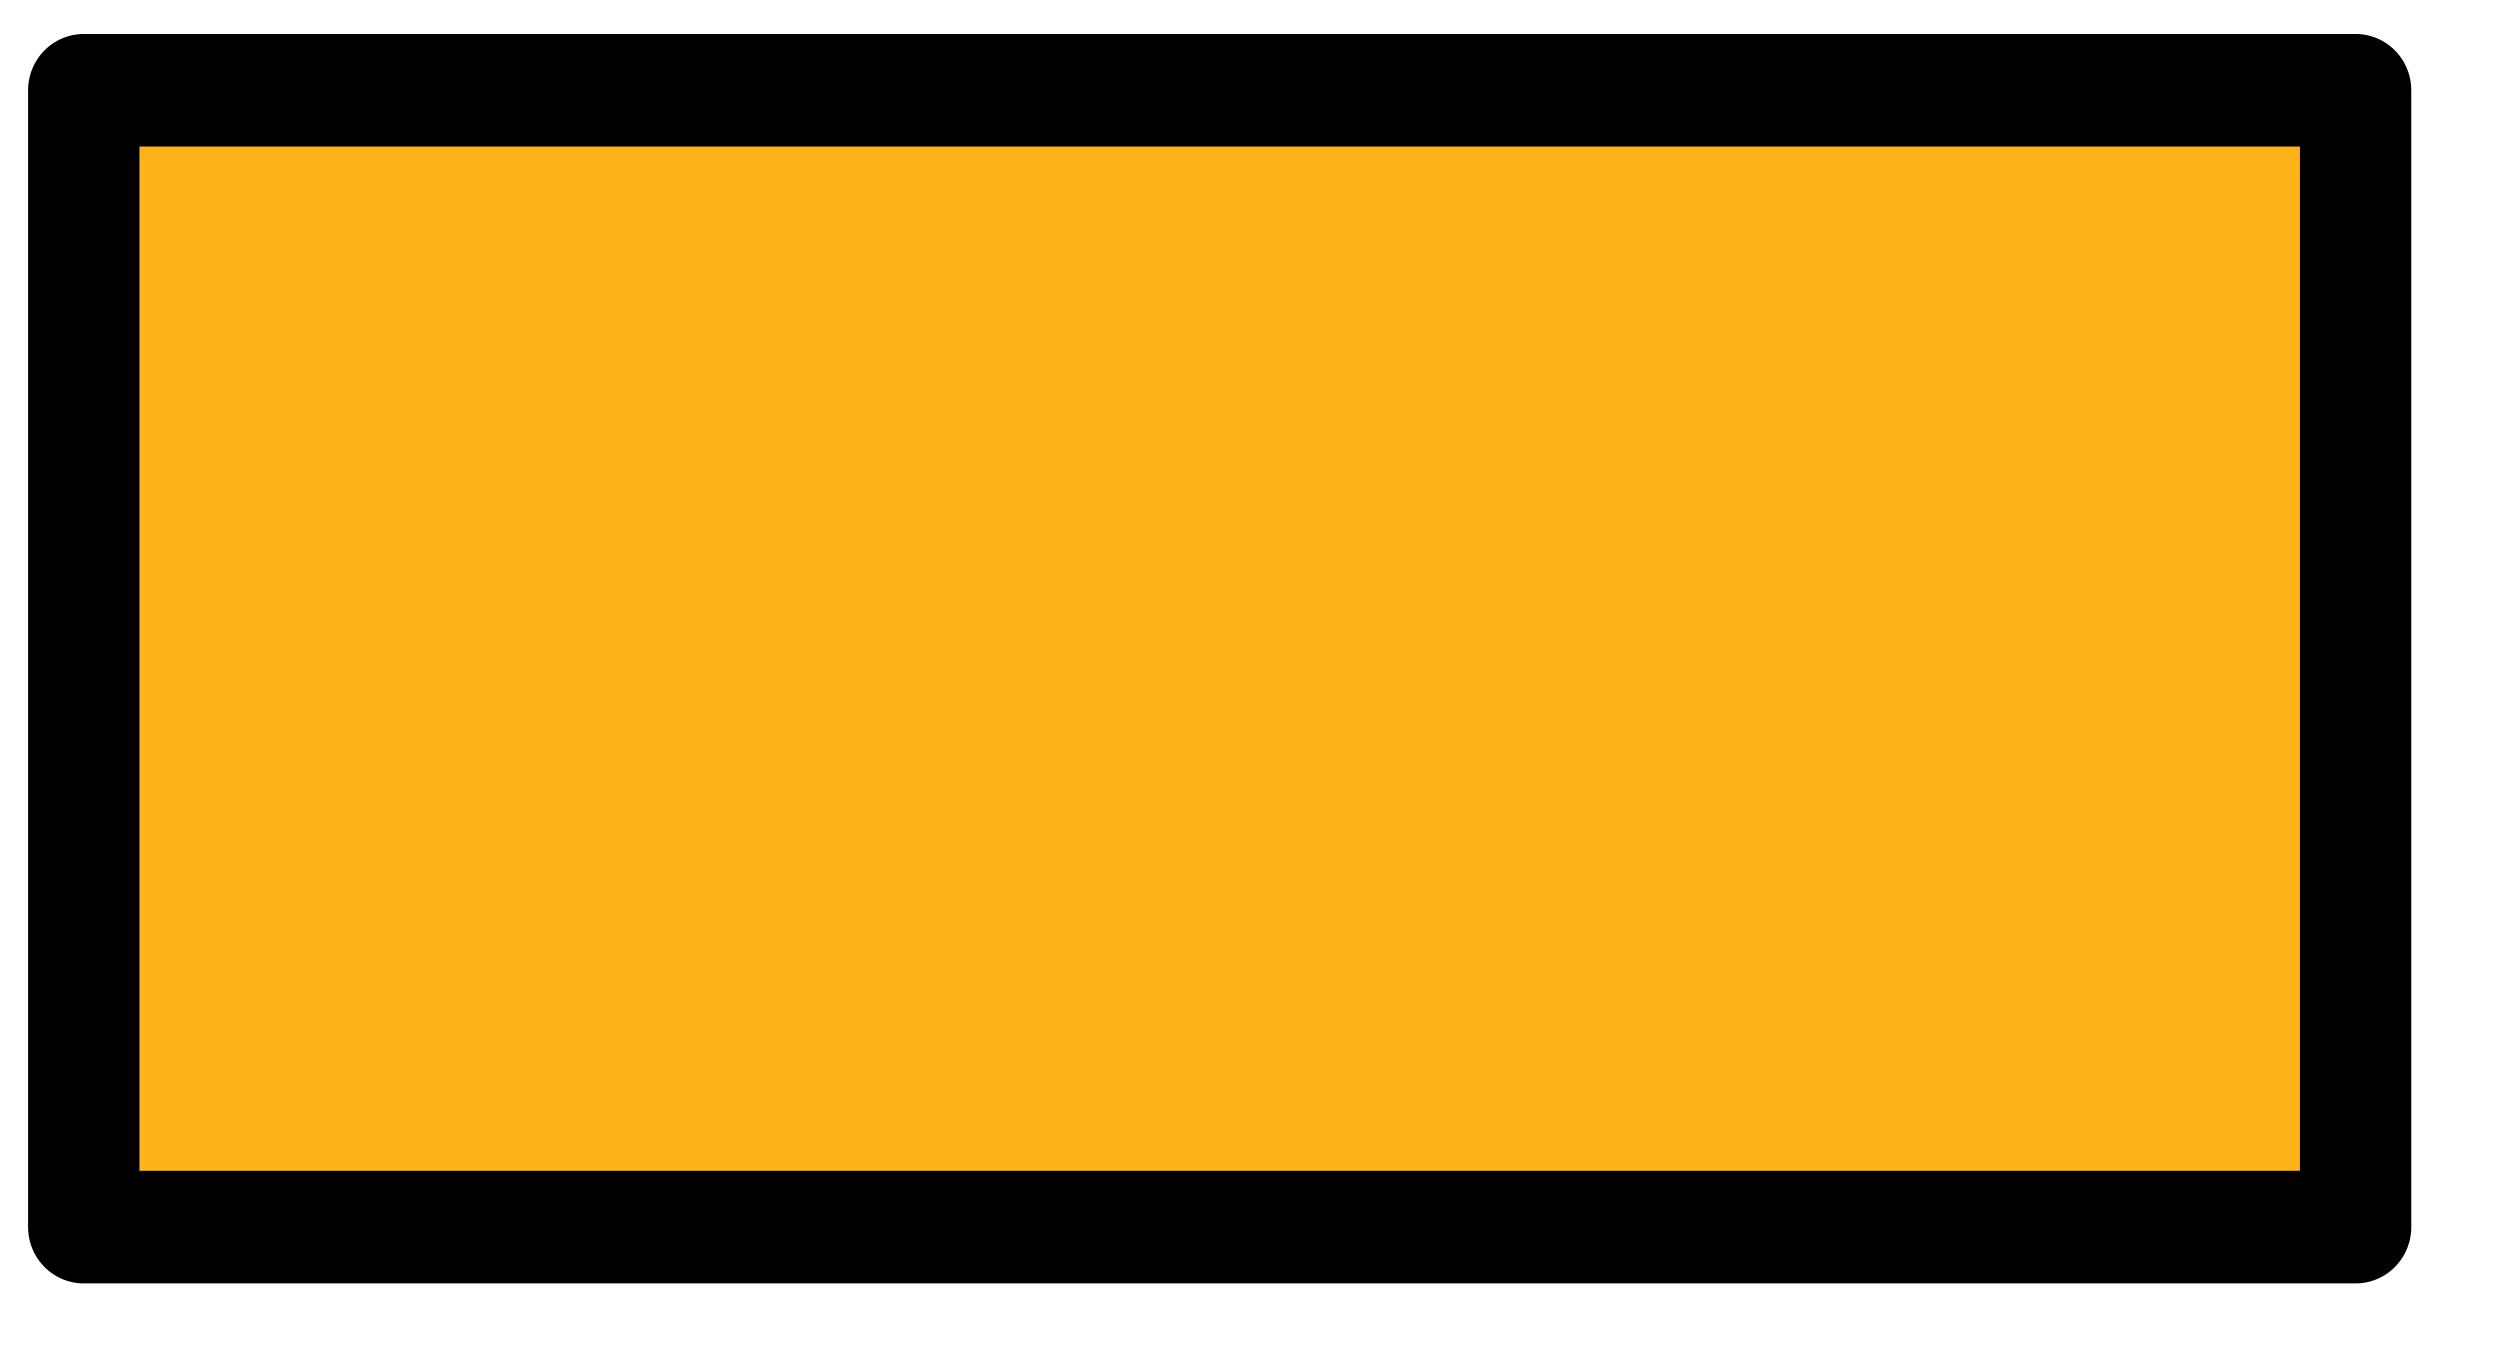 <?xml version="1.0" encoding="UTF-8" standalone="no"?>
<!DOCTYPE svg PUBLIC "-//W3C//DTD SVG 1.1//EN" "http://www.w3.org/Graphics/SVG/1.1/DTD/svg11.dtd">
<svg width="100%" height="100%" viewBox="0 0 22 12" version="1.1" xmlns="http://www.w3.org/2000/svg" xmlns:xlink="http://www.w3.org/1999/xlink" xml:space="preserve" xmlns:serif="http://www.serif.com/" style="fill-rule:evenodd;clip-rule:evenodd;stroke-linecap:round;stroke-linejoin:round;stroke-miterlimit:1.5;">
    <g transform="matrix(1,0,0,1,-19,-64)">
        <g id="i31" transform="matrix(1.065,0,0,1.077,-649.117,39.137)">
            <rect x="628.032" y="23.823" width="18.772" height="9.289" style="fill:rgb(254,180,25);stroke:black;stroke-width:0.92px;"/>
        </g>
    </g>
</svg>
